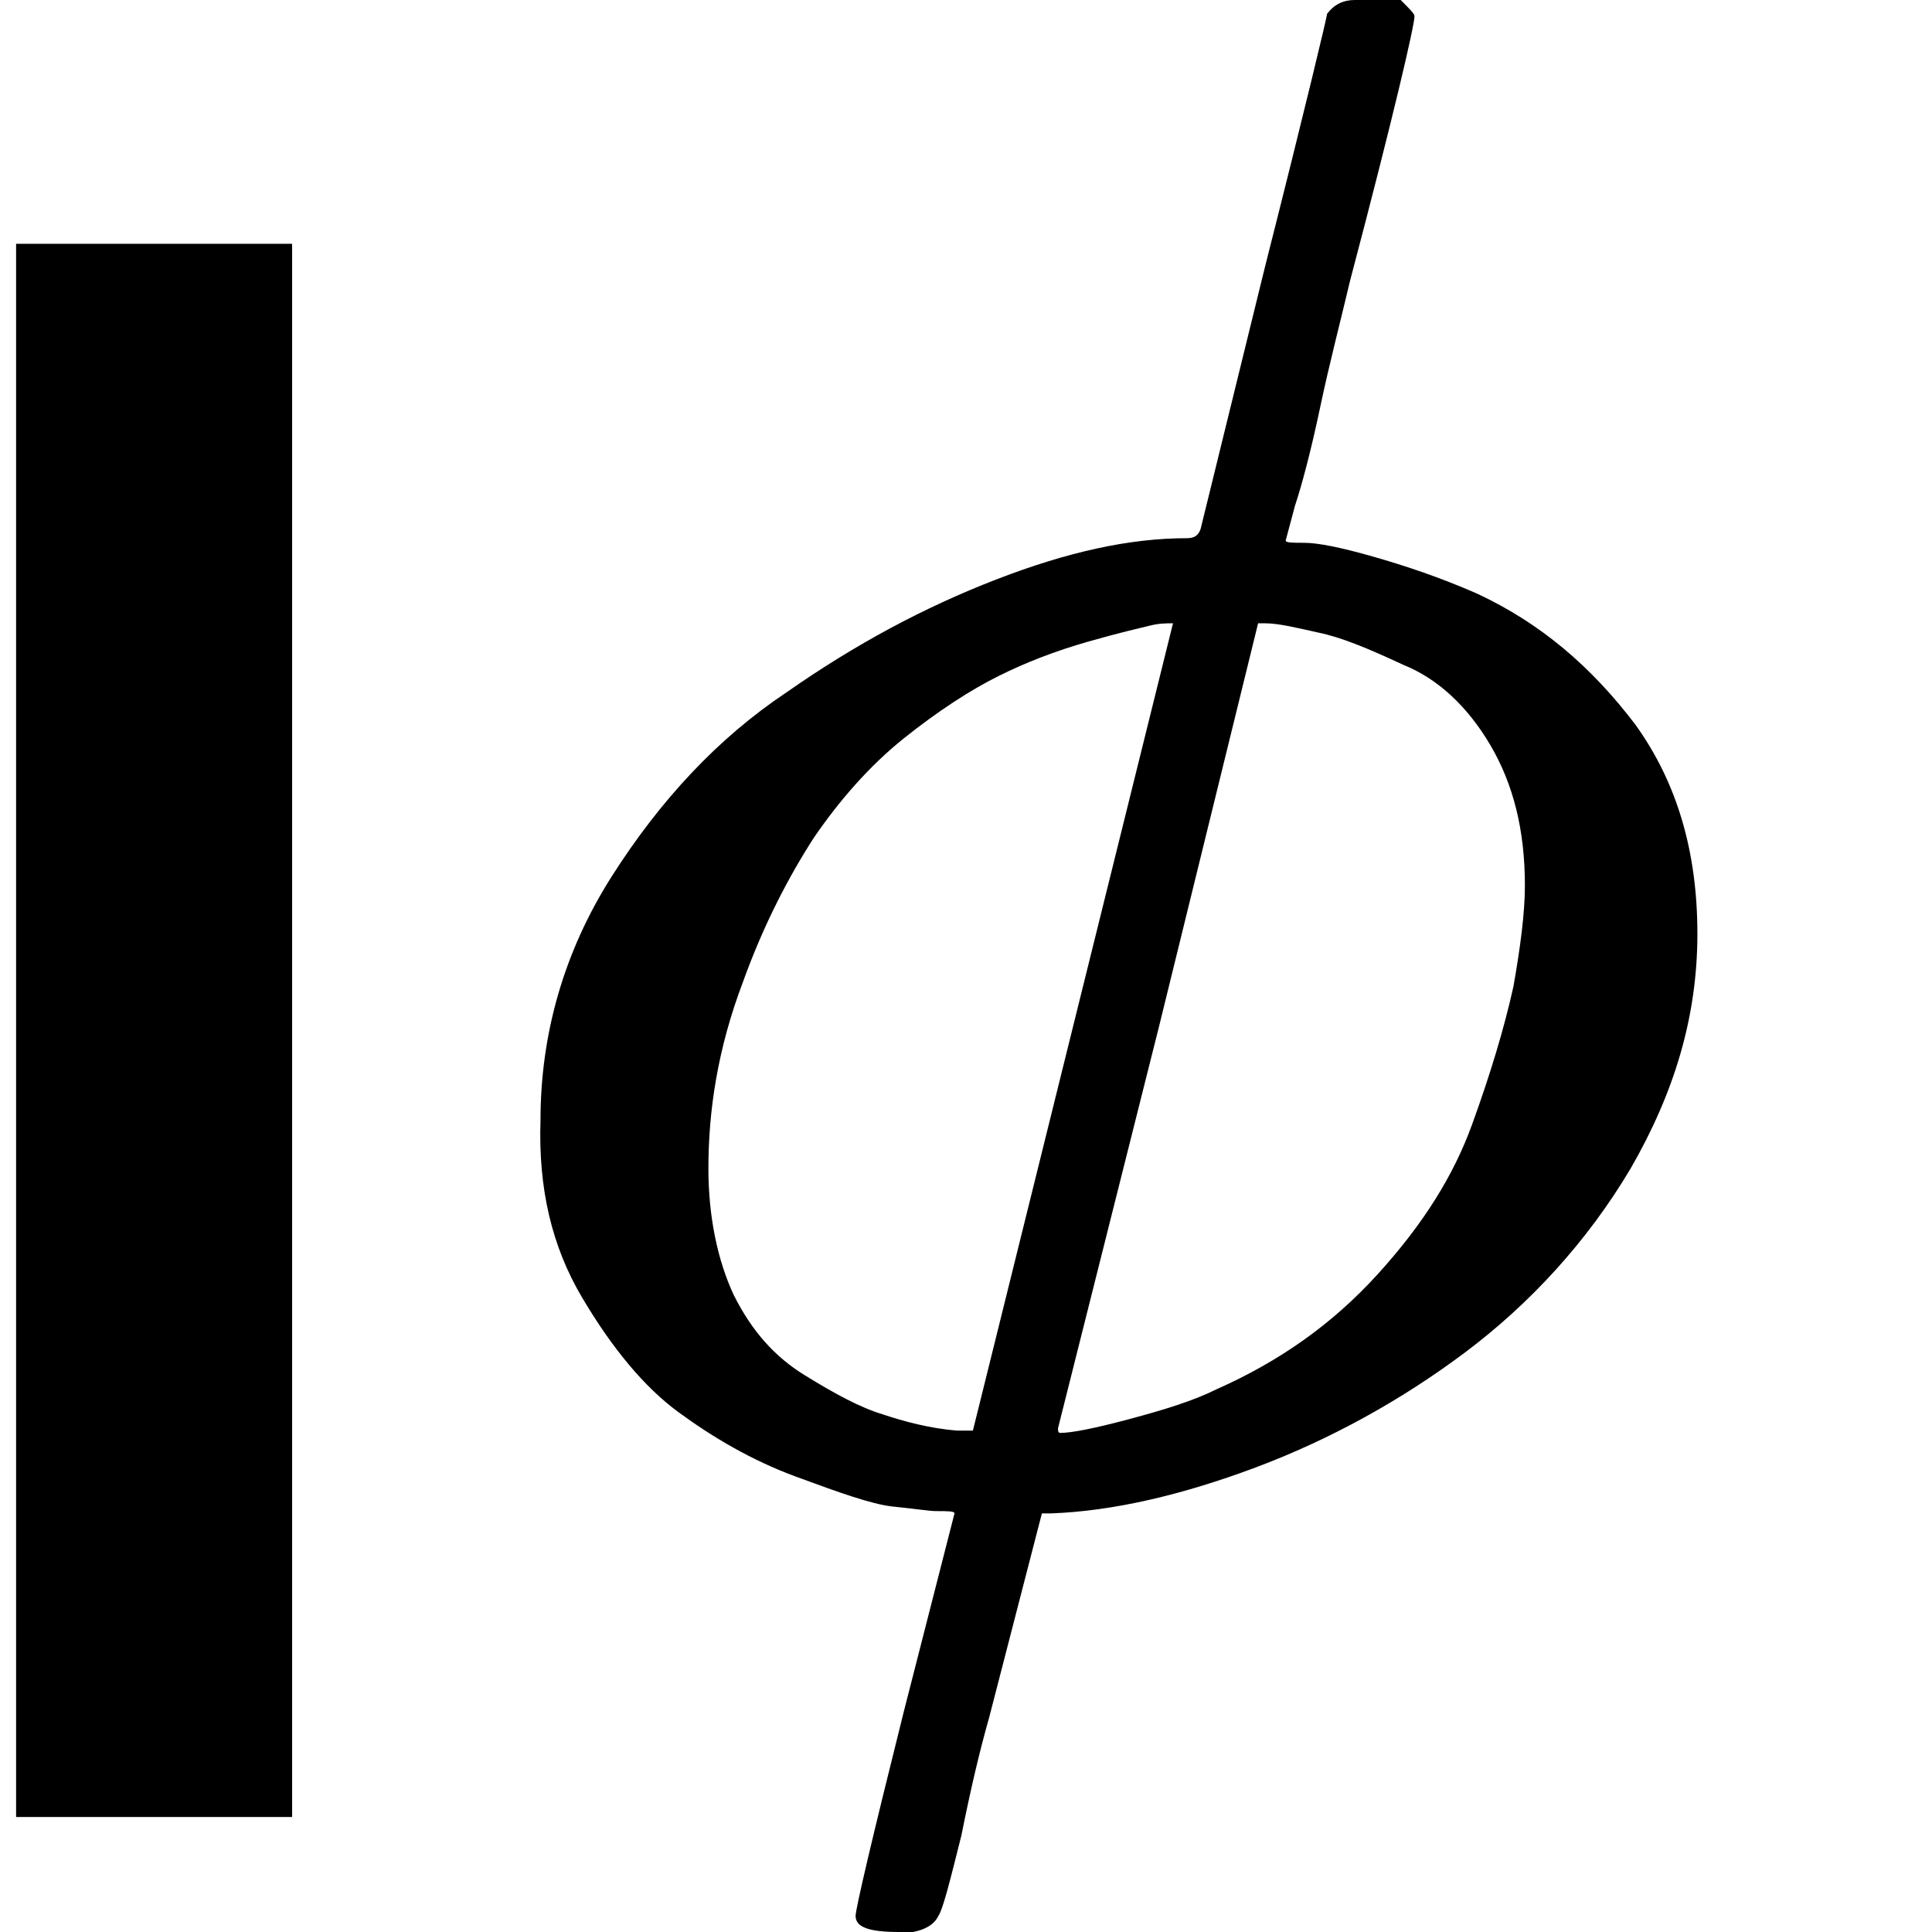 <?xml version="1.0" encoding="utf-8"?>
<!-- Generator: Adobe Illustrator 24.2.3, SVG Export Plug-In . SVG Version: 6.00 Build 0)  -->
<svg version="1.1" id="Слой_1" xmlns="http://www.w3.org/2000/svg" xmlns:xlink="http://www.w3.org/1999/xlink" x="0px" y="0px"
	 viewBox="0 0 84 84" style="enable-background:new 0 0 84 84;" xml:space="preserve">
<style type="text/css">
	.st0{fill:none;stroke:#000000;stroke-width:12;}
</style>
<path d="M57.7,0.6C58,0.2,58.4,0,58.9,0h0.8h1.2c0.4,0.4,0.6,0.6,0.6,0.7c0,0.4-0.9,4.3-2.8,11.5c-0.4,1.7-0.9,3.6-1.3,5.5
	c-0.4,1.9-0.8,3.4-1.1,4.3l-0.4,1.5c0,0.1,0.3,0.1,0.8,0.1c0.6,0,1.6,0.2,3,0.6s2.9,0.9,4.5,1.6c2.8,1.3,5,3.2,6.9,5.7
	c1.8,2.5,2.7,5.5,2.7,9.1s-1,6.9-2.9,10.2c-1.9,3.2-4.4,5.9-7.2,8s-5.9,3.8-9.1,5s-6.2,1.9-8.9,2h-0.4L43,74.7
	c-0.4,1.4-0.8,3.1-1.2,5.1c-0.5,2-0.8,3.2-1,3.5c-0.2,0.4-0.6,0.6-1.1,0.7h-0.6c-1.3,0-1.9-0.2-1.9-0.7c0-0.3,0.7-3.3,2.1-8.9
	l2.2-8.6c0-0.1-0.3-0.1-0.8-0.1c-0.3,0-0.9-0.1-1.9-0.2c-0.9-0.1-2.3-0.6-4.2-1.3c-1.9-0.7-3.6-1.7-5.1-2.8s-2.9-2.8-4.2-5
	s-1.9-4.7-1.8-7.7c0-3.7,1-7.3,3.1-10.6s4.6-6,7.6-8c3-2.1,6-3.7,9.1-4.9c3.1-1.2,5.8-1.8,8.3-1.8c0.3,0,0.5-0.1,0.6-0.4L55,11.6
	C56.8,4.5,57.7,0.7,57.7,0.6z M30.8,50.8c0,2.1,0.4,4,1.1,5.5c0.8,1.6,1.8,2.7,3.1,3.5s2.4,1.4,3.4,1.7c0.9,0.3,2,0.6,3.2,0.7h0.7
	L51,27.1c-0.3,0-0.6,0-1,0.1s-1.3,0.3-2.7,0.7c-1.4,0.4-2.7,0.9-3.9,1.5s-2.6,1.5-4.1,2.7s-2.8,2.7-3.9,4.3
	c-1.1,1.7-2.2,3.8-3.1,6.3C31.2,45.6,30.8,48.3,30.8,50.8z M66.3,38.5c0-2.4-0.5-4.4-1.5-6.1c-1-1.7-2.3-2.9-3.8-3.5
	c-1.5-0.7-2.7-1.2-3.7-1.4c-0.9-0.2-1.7-0.4-2.3-0.4h-0.3l-4.3,17.5L46,62.1c0,0.1,0,0.2,0.1,0.2c0.5,0,1.5-0.2,3-0.6
	c1.5-0.4,2.8-0.8,3.8-1.3c2.7-1.2,5-2.8,7-5s3.3-4.3,4.1-6.5s1.4-4.2,1.8-6C66.1,41.2,66.3,39.7,66.3,38.5z"/>
<line class="st0" x1="6.7" y1="10.6" x2="6.7" y2="79"/>
</svg>
